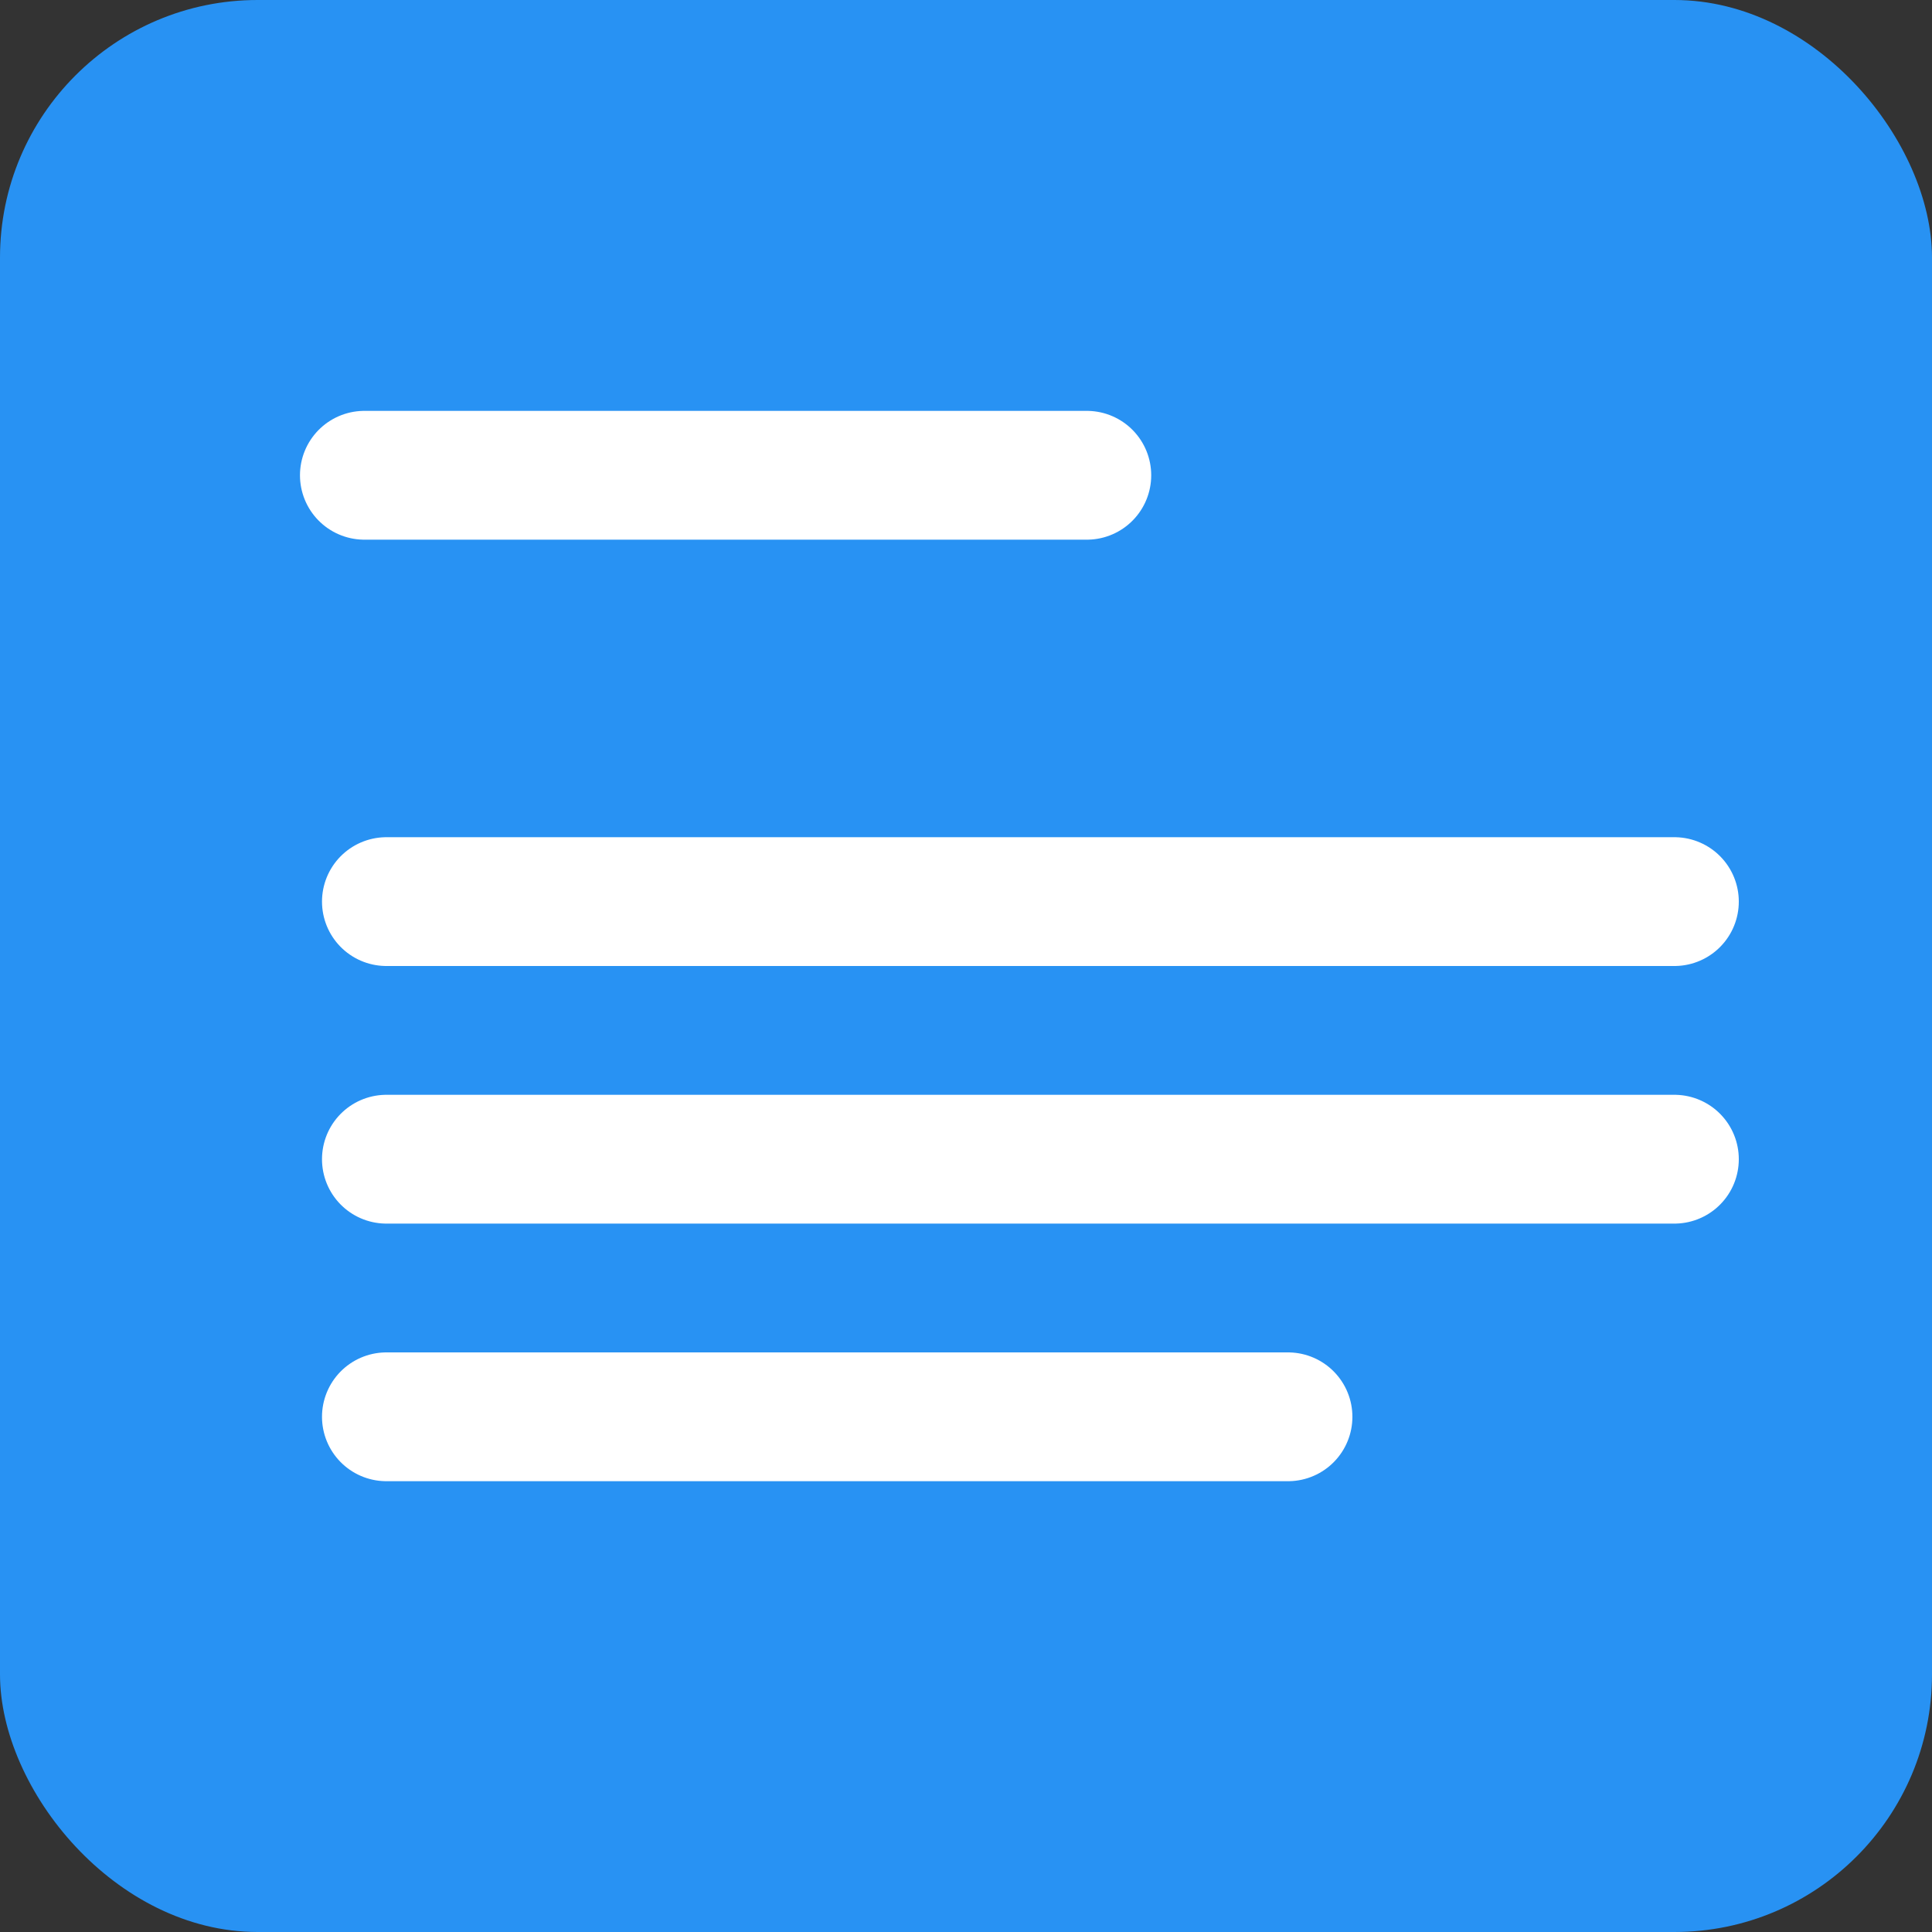 <svg width="15" height="15" viewBox="0 0 15 15" fill="none" xmlns="http://www.w3.org/2000/svg">
<rect x="0" y="0" width="15" height="15" fill="#333333" stroke="none"/>
<rect width="15" height="15" rx="2" fill="#2892F3"/>
<path d="M2.829 3.69H8.438" stroke="white" stroke-linecap="round"/>
<path d="M3 7H13" stroke="white" stroke-linecap="round"/>
<path d="M3 9H13" stroke="white" stroke-linecap="round"/>
<path d="M3 11H10" stroke="white" stroke-linecap="round"/>
</svg>
